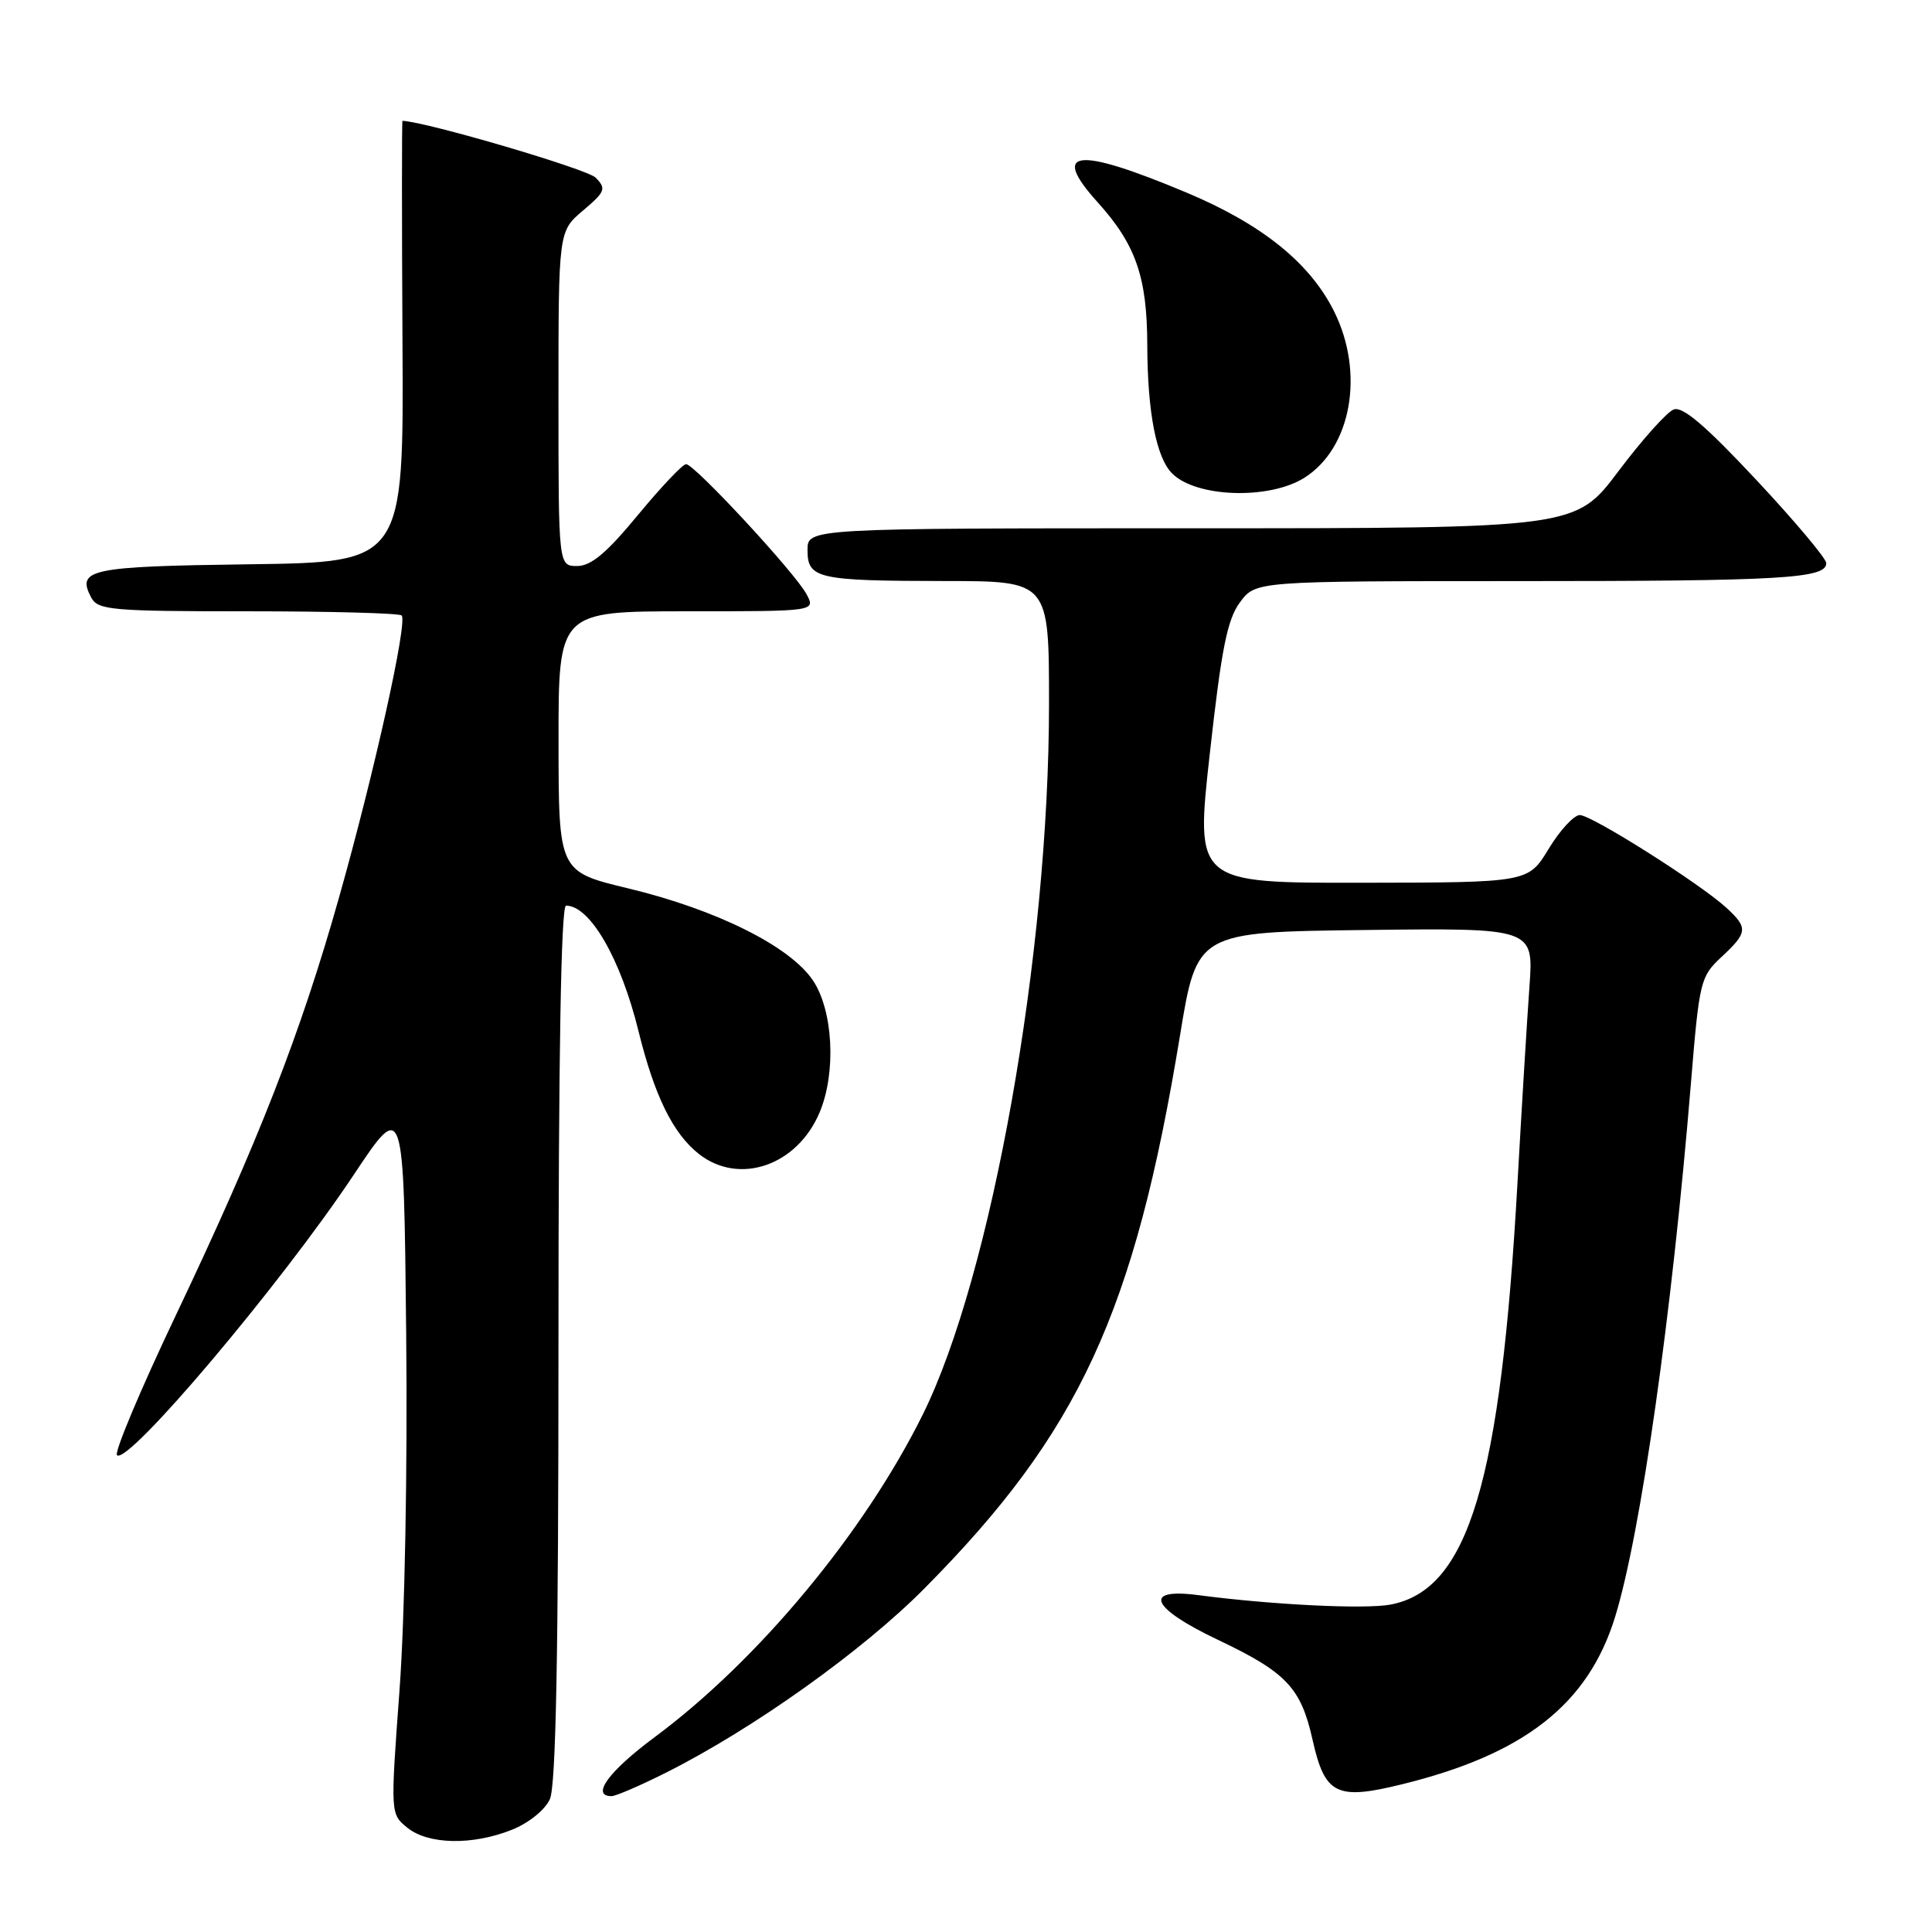 <?xml version="1.0" encoding="UTF-8" standalone="no"?>
<!DOCTYPE svg PUBLIC "-//W3C//DTD SVG 1.1//EN" "http://www.w3.org/Graphics/SVG/1.1/DTD/svg11.dtd" >
<svg xmlns="http://www.w3.org/2000/svg" xmlns:xlink="http://www.w3.org/1999/xlink" version="1.1" viewBox="0 0 256 256">
 <g >
 <path fill="currentColor"
d=" M 67.84 242.45 C 70.06 241.56 72.22 239.82 72.86 238.40 C 73.67 236.63 74.00 219.08 74.00 177.95 C 74.00 139.98 74.34 120.00 75.00 120.00 C 78.18 120.00 82.24 127.02 84.60 136.61 C 86.72 145.21 89.17 150.20 92.61 152.91 C 97.96 157.11 105.66 154.45 108.62 147.36 C 110.82 142.09 110.40 133.89 107.71 129.90 C 104.67 125.38 94.93 120.53 83.26 117.72 C 74.02 115.50 74.02 115.50 74.01 98.25 C 74.00 81.00 74.00 81.00 91.04 81.00 C 108.07 81.00 108.07 81.00 106.88 78.75 C 105.40 75.95 92.02 61.50 90.91 61.50 C 90.46 61.50 87.59 64.54 84.52 68.25 C 80.38 73.27 78.32 75.00 76.48 75.00 C 74.00 75.00 74.00 75.00 74.00 52.82 C 74.00 30.65 74.00 30.65 77.25 27.90 C 80.21 25.39 80.36 25.01 78.93 23.54 C 77.83 22.41 56.60 16.16 53.33 16.01 C 53.24 16.00 53.24 29.16 53.33 45.25 C 53.50 74.50 53.50 74.50 33.05 74.77 C 11.84 75.05 10.09 75.42 12.10 79.20 C 12.99 80.84 14.81 81.00 32.87 81.00 C 43.76 81.00 52.91 81.25 53.22 81.55 C 54.04 82.37 49.62 102.30 44.94 118.86 C 39.83 136.97 34.23 151.30 23.28 174.32 C 18.62 184.12 15.12 192.45 15.50 192.82 C 16.92 194.21 37.22 170.17 46.85 155.70 C 53.50 145.71 53.50 145.71 53.82 176.60 C 54.01 194.57 53.64 214.38 52.94 223.93 C 51.73 240.36 51.73 240.36 53.97 242.18 C 56.75 244.43 62.61 244.54 67.84 242.45 Z  M 88.28 234.87 C 99.84 229.06 114.32 218.73 122.52 210.45 C 142.99 189.80 150.32 173.93 156.35 137.25 C 158.60 123.50 158.60 123.50 180.91 123.23 C 203.22 122.96 203.22 122.96 202.66 130.73 C 202.35 135.00 201.64 146.66 201.08 156.64 C 198.85 196.47 194.58 210.68 184.23 212.62 C 180.83 213.25 168.56 212.65 158.75 211.36 C 151.33 210.39 152.51 213.07 161.35 217.27 C 170.46 221.60 172.37 223.61 173.92 230.53 C 175.55 237.80 177.08 238.57 185.76 236.43 C 201.98 232.45 210.43 225.82 214.00 214.28 C 217.42 203.19 221.53 174.25 224.06 143.50 C 225.17 130.00 225.31 129.40 228.10 126.81 C 231.59 123.56 231.65 122.95 228.75 120.28 C 225.26 117.08 210.91 108.00 209.33 108.00 C 208.56 108.00 206.70 110.01 205.21 112.47 C 202.50 116.94 202.50 116.94 180.45 116.97 C 158.39 117.00 158.39 117.00 160.31 99.81 C 161.85 85.95 162.62 82.08 164.30 79.81 C 166.38 77.00 166.38 77.00 201.06 77.00 C 236.14 77.00 242.00 76.66 241.99 74.62 C 241.99 74.01 237.81 69.03 232.70 63.57 C 225.98 56.39 222.95 53.80 221.77 54.26 C 220.87 54.60 217.57 58.29 214.45 62.44 C 208.76 70.00 208.76 70.00 157.88 70.00 C 107.00 70.00 107.00 70.00 107.00 72.88 C 107.00 76.68 108.29 76.97 125.25 76.99 C 139.00 77.00 139.00 77.00 139.00 93.25 C 139.00 126.37 131.41 169.04 122.24 187.50 C 114.45 203.18 100.45 220.01 86.75 230.18 C 80.67 234.69 78.25 238.00 81.03 238.00 C 81.59 238.00 84.86 236.59 88.28 234.87 Z  M 172.80 63.33 C 179.07 59.41 180.86 49.44 176.76 41.23 C 173.55 34.81 167.19 29.70 157.20 25.51 C 142.63 19.40 139.11 19.79 145.46 26.82 C 150.50 32.41 152.00 36.71 152.02 45.72 C 152.05 54.65 153.21 60.64 155.32 62.74 C 158.49 65.92 168.13 66.24 172.80 63.33 Z "/>
</g>
</svg>